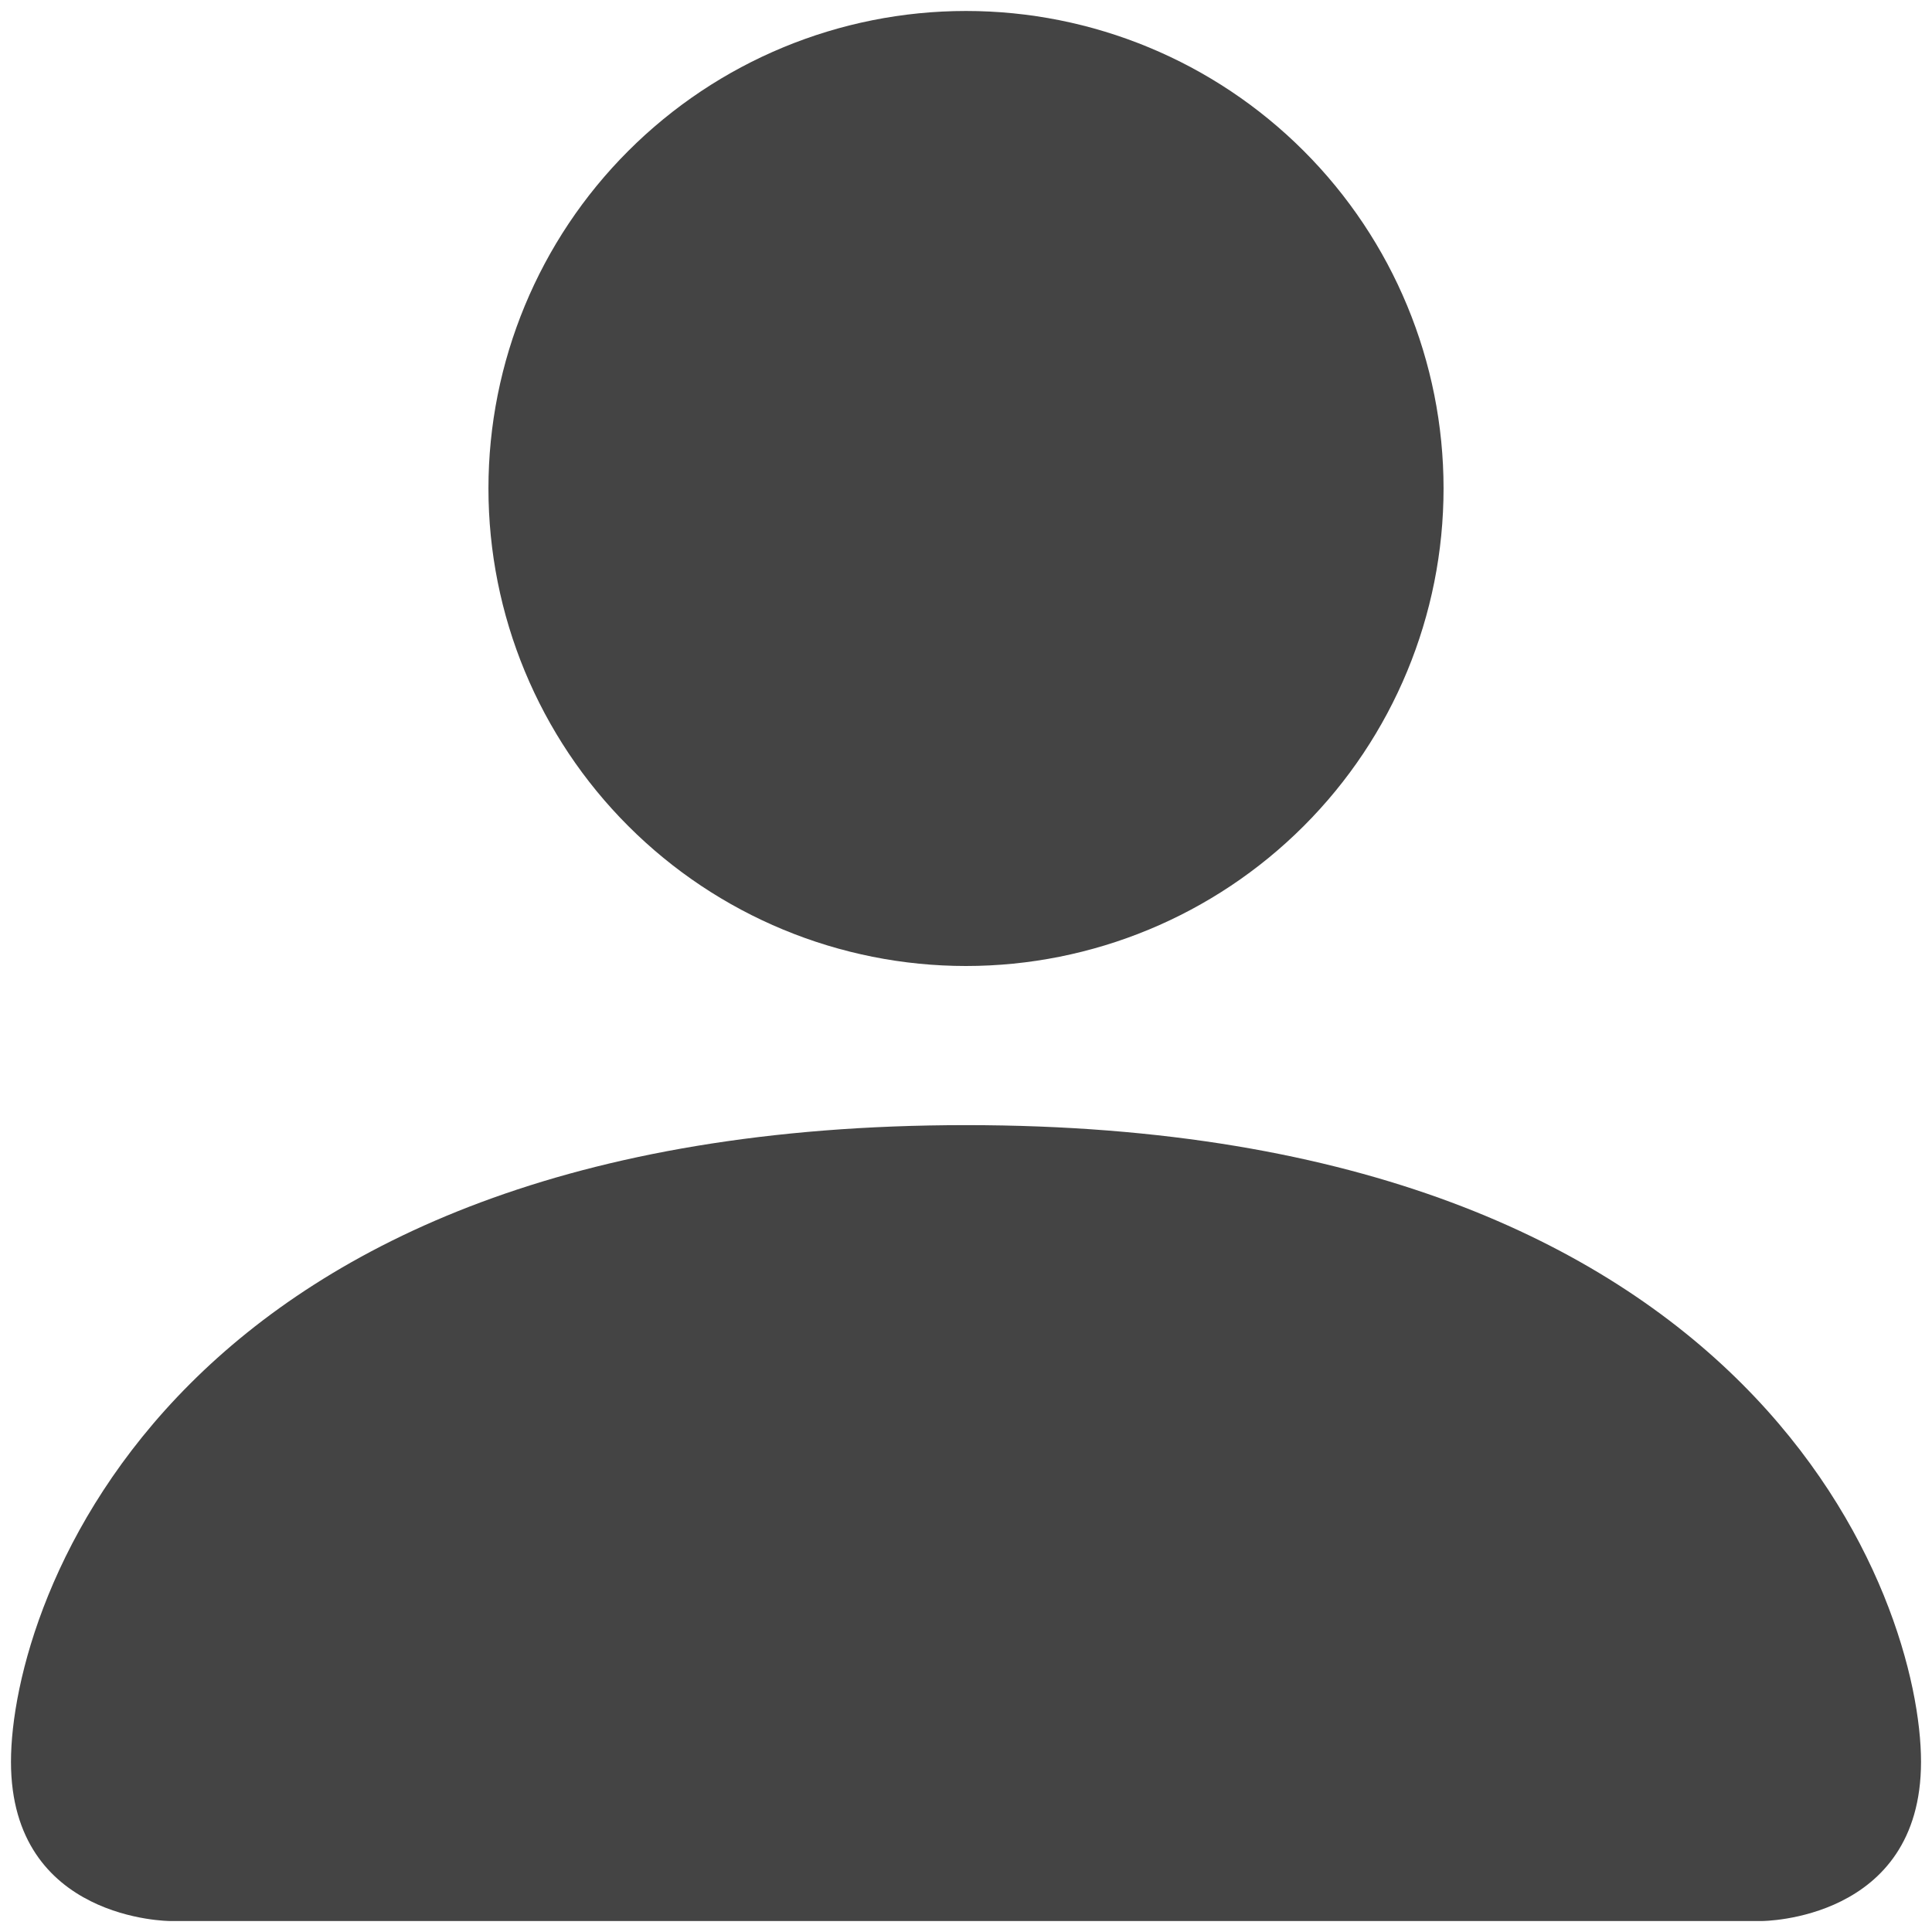 <svg width="22" height="22" viewBox="0 0 22 22" fill="none" xmlns="http://www.w3.org/2000/svg">
<path d="M1.938 21.875C1.938 21.875 0.125 21.875 0.125 20.062C0.125 18.25 1.938 12.812 11 12.812C20.062 12.812 21.875 18.25 21.875 20.062C21.875 21.875 20.062 21.875 20.062 21.875H1.938ZM11 11C12.442 11 13.825 10.427 14.845 9.407C15.865 8.388 16.438 7.005 16.438 5.562C16.438 4.12 15.865 2.737 14.845 1.718C13.825 0.698 12.442 0.125 11 0.125C9.558 0.125 8.175 0.698 7.155 1.718C6.135 2.737 5.562 4.12 5.562 5.562C5.562 7.005 6.135 8.388 7.155 9.407C8.175 10.427 9.558 11 11 11Z" fill="#444444"/>
</svg>
